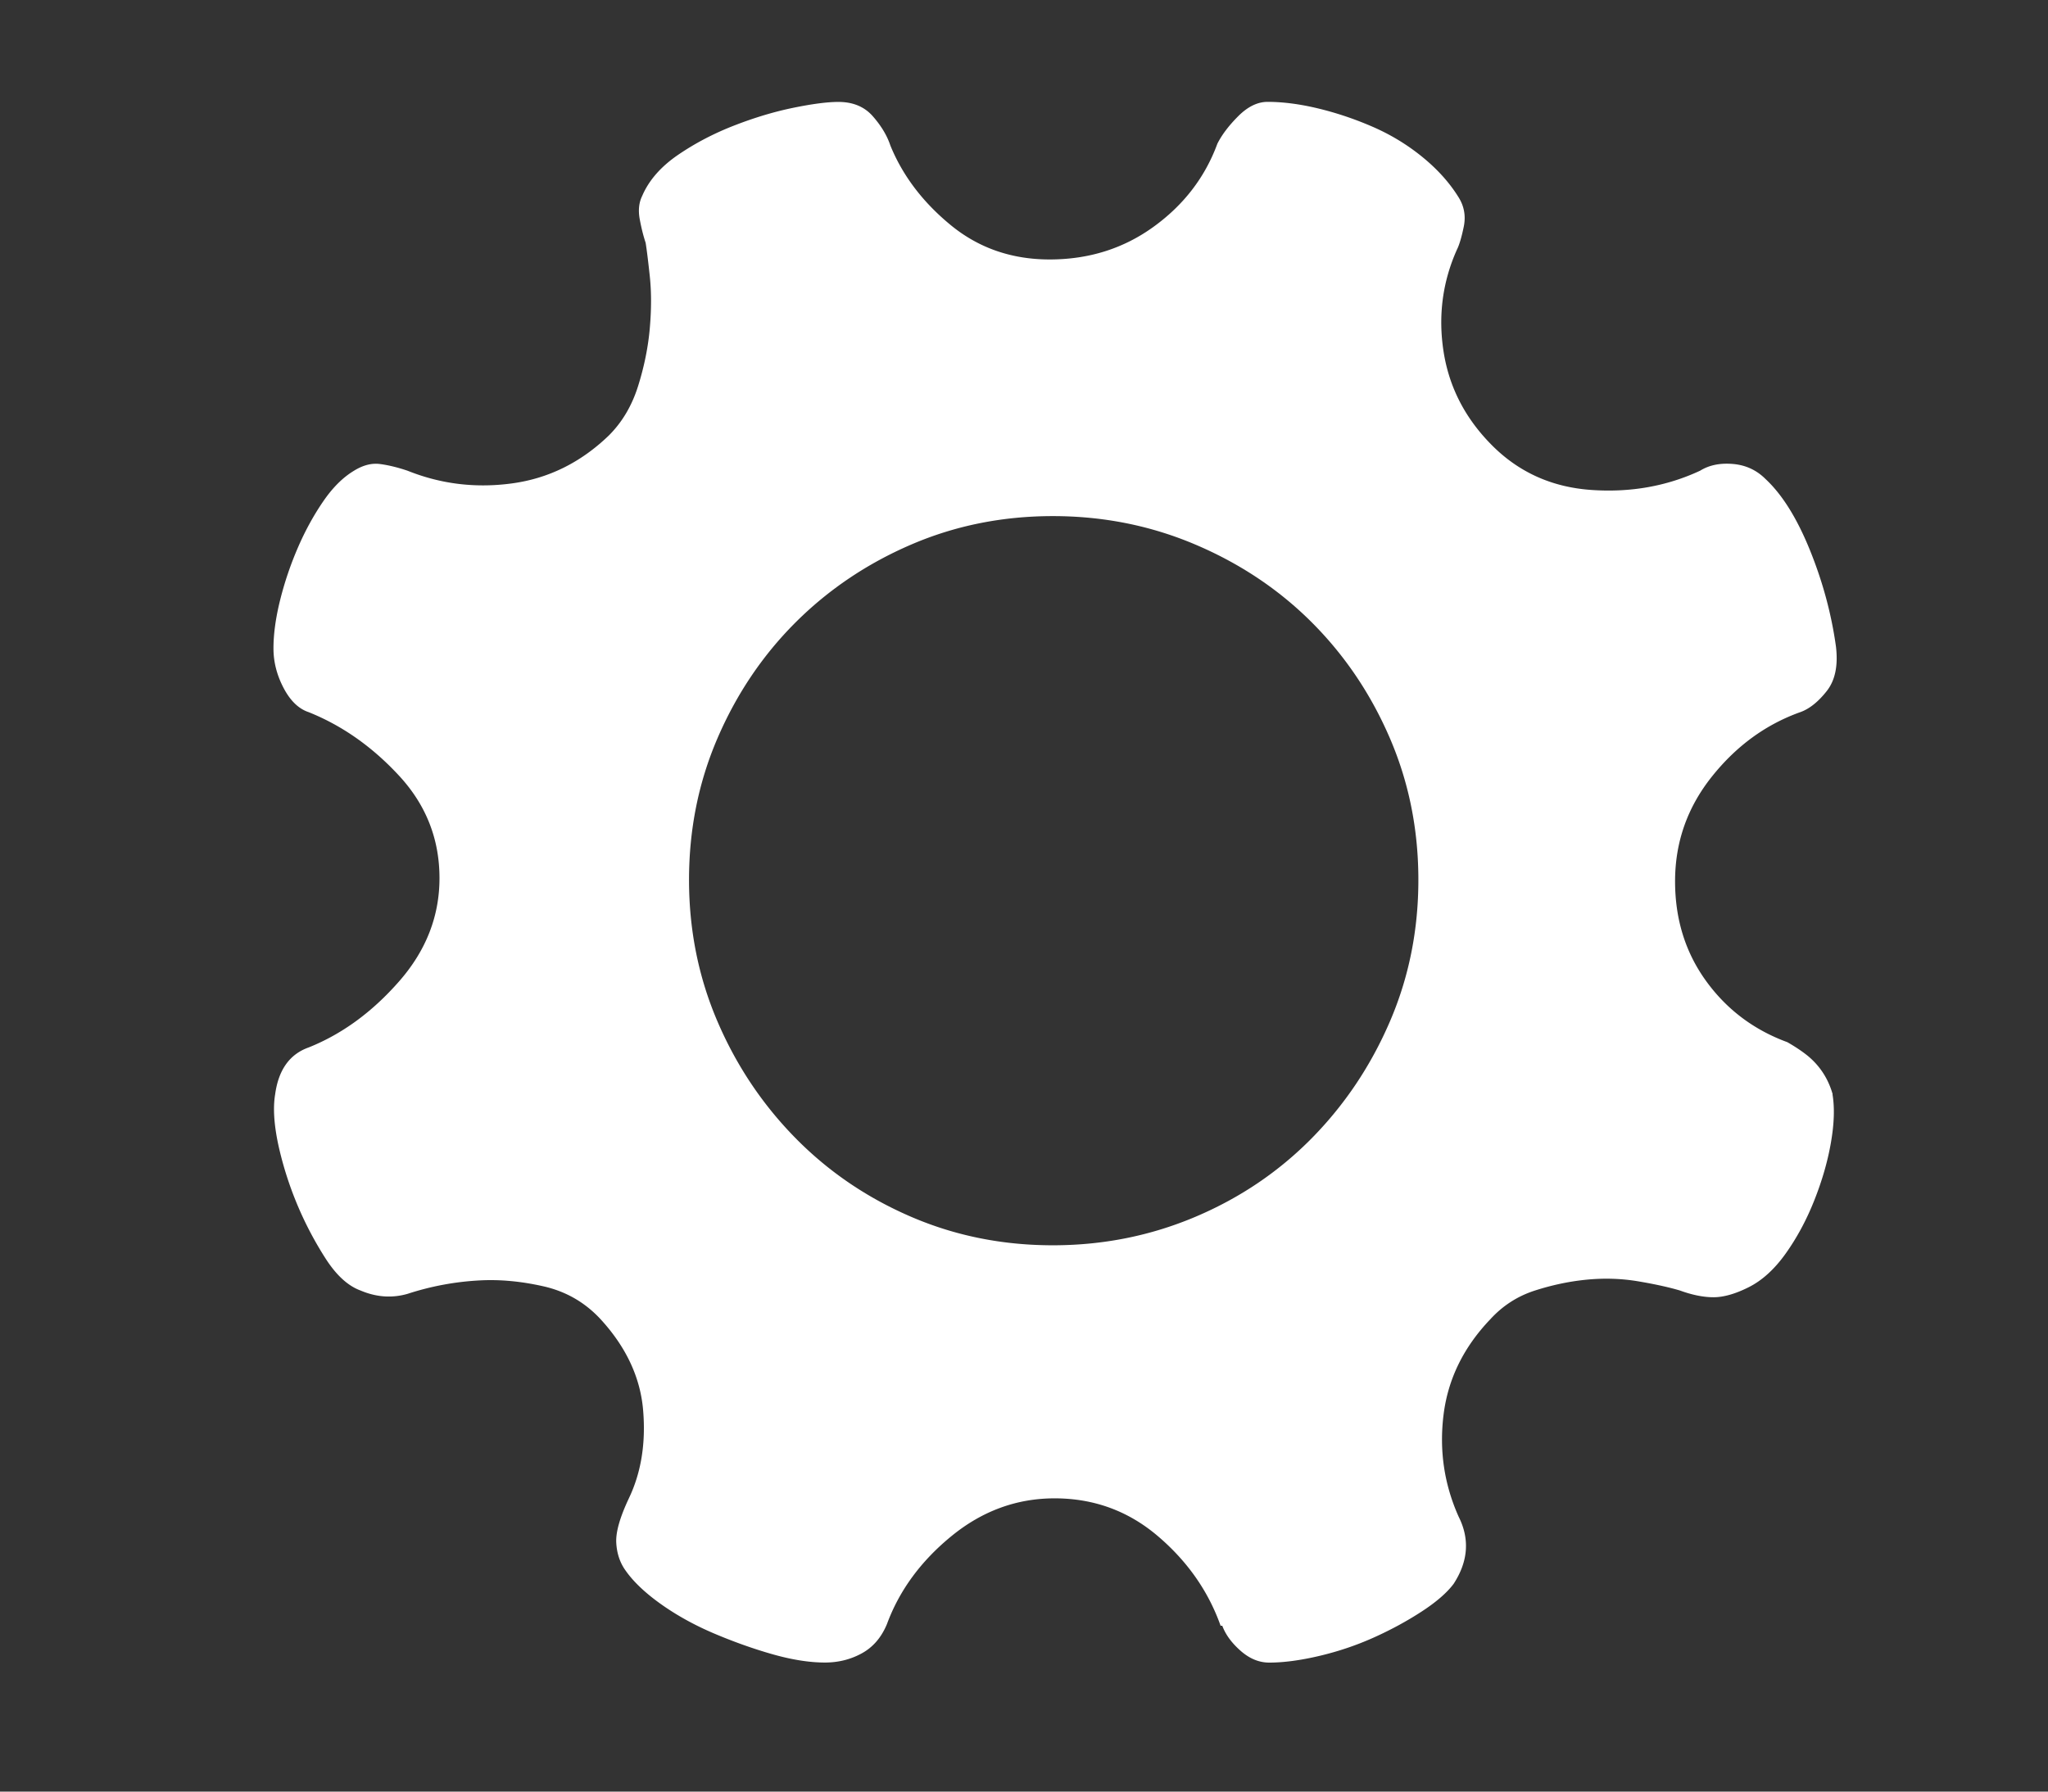 <svg xmlns="http://www.w3.org/2000/svg" viewBox="0 0 32 28" fill="white"><rect x="0" y="0" width="32" height="28" fill="#333333" stroke="none"/><path d="M28.633 17.104c.035.21.026.463-.026.76s-.14.598-.262.904c-.122.306-.271.581-.445.825s-.367.419-.576.524c-.209.105-.393.157-.55.157s-.332-.035-.524-.105c-.175-.052-.393-.1-.655-.144s-.528-.052-.799-.026-.541.083-.812.17-.502.236-.694.445c-.419.437-.664.934-.734 1.493s.009 1.092.236 1.598c.175.349.148.699-.079 1.048-.105.14-.271.284-.498.432s-.476.284-.747.406-.555.218-.851.288c-.297.07-.559.105-.786.105-.157 0-.306-.061-.445-.183s-.236-.253-.288-.393h-.026c-.192-.541-.52-1.009-.982-1.402s-1-.589-1.611-.589c-.594 0-1.131.197-1.611.589s-.816.851-1.009 1.375c-.087.21-.218.362-.393.458s-.367.144-.576.144c-.244 0-.52-.044-.825-.131s-.611-.197-.917-.327c-.306-.131-.581-.284-.825-.458s-.428-.349-.55-.524c-.087-.122-.135-.266-.144-.432s.057-.397.197-.694c.192-.402.266-.86.223-1.375s-.266-.991-.668-1.428c-.244-.262-.541-.432-.891-.511s-.681-.109-.995-.092a4.358 4.358 0 00-1.127.21c-.244.07-.489.052-.734-.052-.192-.07-.371-.231-.537-.485a5.48 5.48 0 01-.746-1.781c-.07-.323-.087-.59-.052-.799.052-.384.227-.629.524-.734.524-.21.995-.555 1.415-1.035s.629-1.017.629-1.611c0-.611-.21-1.144-.629-1.598s-.891-.786-1.415-.996c-.157-.052-.288-.179-.393-.38s-.157-.406-.157-.616c0-.227.035-.48.105-.76s.162-.55.275-.812.244-.502.393-.72c.148-.218.31-.38.485-.485.14-.087.275-.122.406-.105s.275.052.432.105c.524.21 1.07.275 1.637.197s1.07-.327 1.506-.747c.21-.209.362-.467.458-.773s.157-.607.183-.904c.026-.297.026-.568 0-.812s-.048-.419-.065-.524c-.035-.105-.066-.227-.092-.367s-.013-.262.039-.367c.105-.244.293-.458.563-.642s.563-.336.878-.458c.314-.122.62-.214.917-.275s.533-.092.707-.092c.227 0 .406.074.537.223s.223.301.275.458c.192.471.507.886.943 1.244s.952.537 1.546.537c.611 0 1.153-.17 1.624-.511s.803-.773.996-1.297c.07-.14.179-.284.327-.432s.301-.223.458-.223c.244 0 .511.035.799.105s.572.166.851.288c.279.122.537.279.773.472s.423.402.563.629c.087.14.113.293.079.458s-.07.284-.105.354c-.227.506-.297 1.039-.21 1.598s.341 1.048.76 1.467c.419.419.934.651 1.546.694s1.179-.057 1.703-.301c.14-.087.31-.122.511-.105s.371.096.511.236c.262.244.493.616.694 1.113s.336 1 .406 1.506c.035.297-.013.528-.144.694s-.266.275-.406.327c-.542.192-1.004.528-1.388 1.009s-.576 1.026-.576 1.637c0 .594.162 1.113.485 1.559s.747.764 1.27.956c.122.07.227.14.314.21.192.157.323.358.393.602zm-12.182 2.358c.786 0 1.528-.149 2.227-.445s1.305-.707 1.821-1.231c.515-.524.921-1.131 1.218-1.821s.445-1.428.445-2.214-.148-1.524-.445-2.214-.703-1.292-1.218-1.808c-.515-.515-1.122-.921-1.821-1.218s-1.441-.445-2.227-.445c-.786 0-1.524.148-2.214.445s-1.292.703-1.808 1.218c-.515.515-.921 1.118-1.218 1.808s-.445 1.428-.445 2.214.149 1.524.445 2.214.703 1.297 1.218 1.821 1.118.934 1.808 1.231 1.428.445 2.214.445z"/></svg>